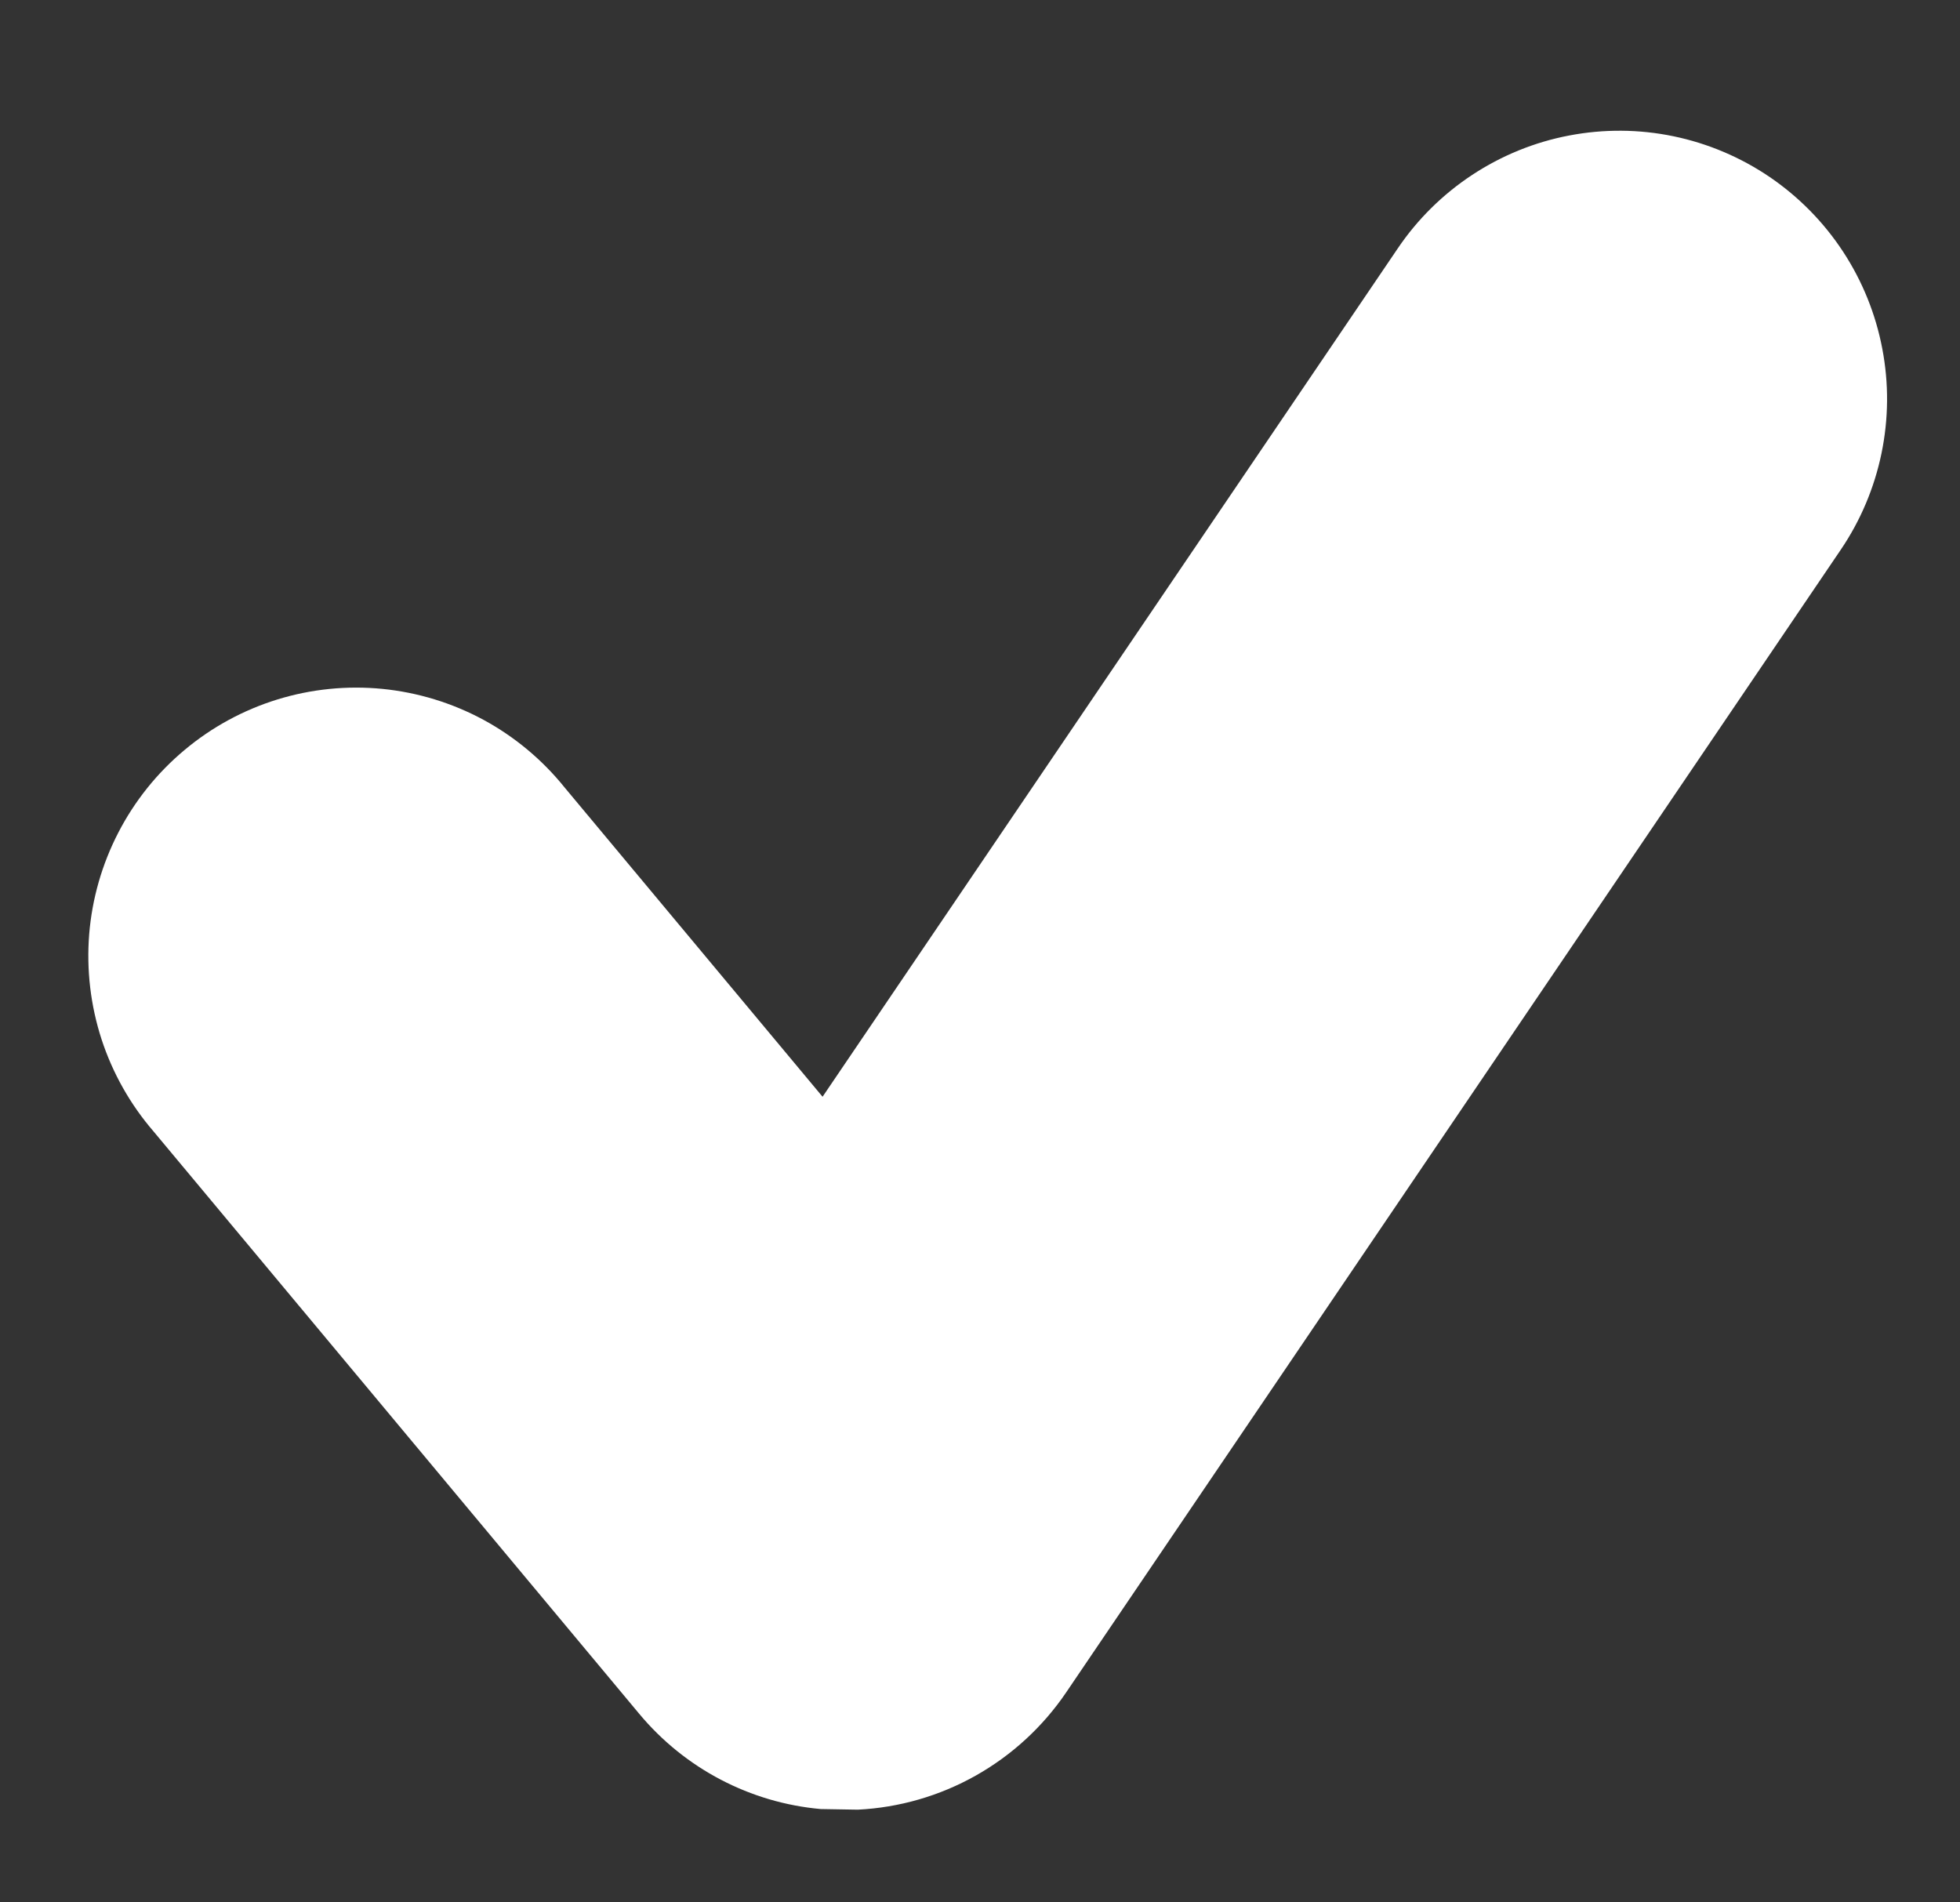 <svg width="34" height="33" viewBox="0 0 34 33" fill="none" xmlns="http://www.w3.org/2000/svg">
<rect x="0" y="0" width="34" height="33" fill="#333333" stroke="none"/>
<path d="M30.701 3.072C30.196 2.729 29.629 2.488 29.031 2.364C28.434 2.24 27.818 2.236 27.218 2.351C26.619 2.465 26.048 2.698 25.538 3.034C25.028 3.37 24.589 3.803 24.247 4.309L14.269 19.025L9.794 13.66C9.407 13.179 8.928 12.78 8.386 12.486C7.843 12.193 7.247 12.011 6.633 11.95C6.019 11.89 5.4 11.952 4.81 12.134C4.221 12.316 3.673 12.614 3.2 13.011C2.726 13.407 2.336 13.894 2.053 14.442C1.769 14.991 1.597 15.591 1.547 16.207C1.498 16.823 1.571 17.443 1.762 18.03C1.954 18.617 2.261 19.16 2.664 19.627L11.087 29.727C11.883 30.684 13.02 31.272 14.236 31.381L14.881 31.392C15.599 31.356 16.299 31.154 16.926 30.801C17.553 30.448 18.09 29.954 18.494 29.359L31.931 9.537C32.274 9.032 32.514 8.463 32.638 7.865C32.762 7.266 32.767 6.649 32.652 6.049C32.538 5.449 32.307 4.877 31.972 4.366C31.637 3.855 31.205 3.416 30.701 3.072Z" fill="white"/>
</svg>
